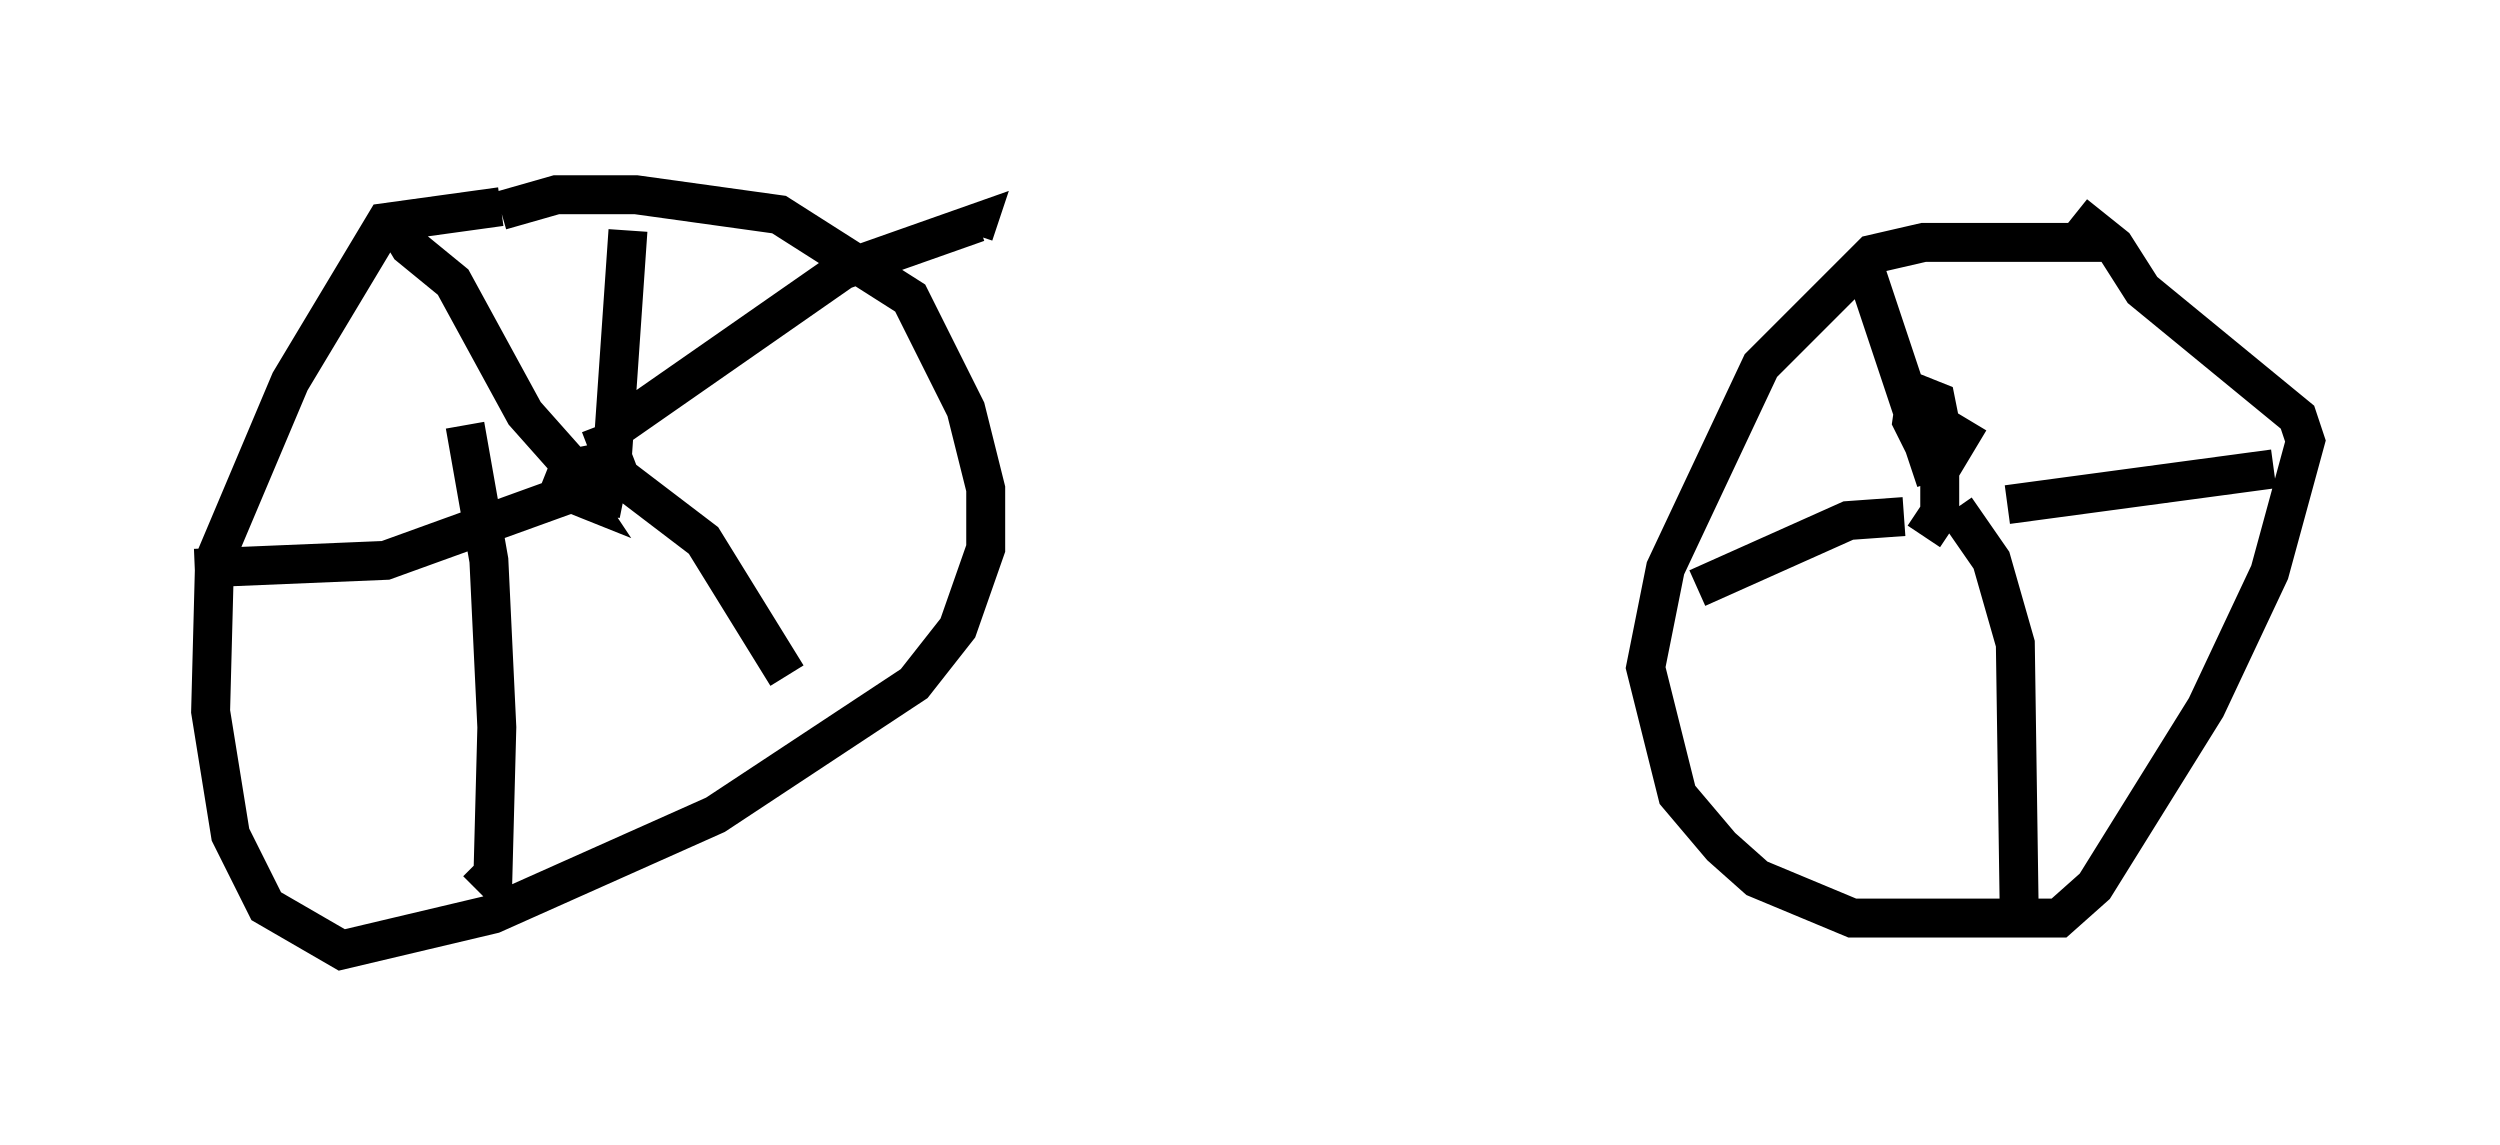 <?xml version="1.0" encoding="utf-8" ?>
<svg baseProfile="full" height="29.396" version="1.1" width="64.207" xmlns="http://www.w3.org/2000/svg" xmlns:ev="http://www.w3.org/2001/xml-events" xmlns:xlink="http://www.w3.org/1999/xlink"><defs /><rect fill="white" height="29.396" width="64.207" x="0" y="0" /><path d="M15.311, 5.715 m-2.45, -0.408 l-2.96, 0.408 -2.45, 4.083 l-1.94, 4.594 -0.102, 3.879 l0.51, 3.165 0.919, 1.838 l1.94, 1.123 3.879, -0.919 l5.717, -2.552 5.104, -3.369 l1.123, -1.429 0.715, -2.042 l0.0, -1.531 -0.51, -2.042 l-1.429, -2.858 -3.369, -2.144 l-3.675, -0.51 -2.042, 0.0 l-1.429, 0.408 m1.633, 7.248 l1.021, 0.102 0.102, -0.51 l-0.51, -0.306 -0.51, 0.102 l-0.204, 0.51 0.51, 0.204 l-0.204, -0.306 m0.408, 0.0 l-1.633, -1.838 -1.838, -3.369 l-1.123, -0.919 -0.306, -0.51 l0.306, 0.204 m5.206, 5.819 l0.408, -5.921 m-0.204, 5.002 l5.717, -3.981 3.471, -1.225 l-0.102, 0.306 m-9.596, 4.9 l0.51, 1.327 2.144, 1.633 l2.144, 3.471 m-8.269, -6.431 l0.613, 3.471 0.204, 4.288 l-0.102, 3.879 -0.408, -0.408 m2.45, -9.494 l-4.798, 1.735 -4.9, 0.204 m49.001, -8.371 l-4.594, 0.0 -1.327, 0.306 l-2.858, 2.858 -2.45, 5.206 l-0.51, 2.552 0.817, 3.267 l1.123, 1.327 0.919, 0.817 l2.45, 1.021 5.308, 0.0 l0.919, -0.817 2.858, -4.594 l1.633, -3.471 0.919, -3.369 l-0.204, -0.613 -3.981, -3.267 l-0.715, -1.123 -1.021, -0.817 m-3.879, 8.269 l0.408, -0.613 0.0, -2.348 l-0.102, -0.51 -0.51, -0.204 l-0.102, 0.715 0.306, 0.613 l0.613, 0.306 0.306, -0.51 l-0.51, -0.306 0.0, 0.408 m-0.102, 1.021 l-1.838, -5.513 m1.021, 6.431 l-1.429, 0.102 -3.879, 1.735 m7.963, -2.144 l6.84, -0.919 m-8.167, 1.021 l0.919, 1.327 0.613, 2.144 l0.102, 7.044 " fill="none" stroke="black" stroke-width="1" /></svg>